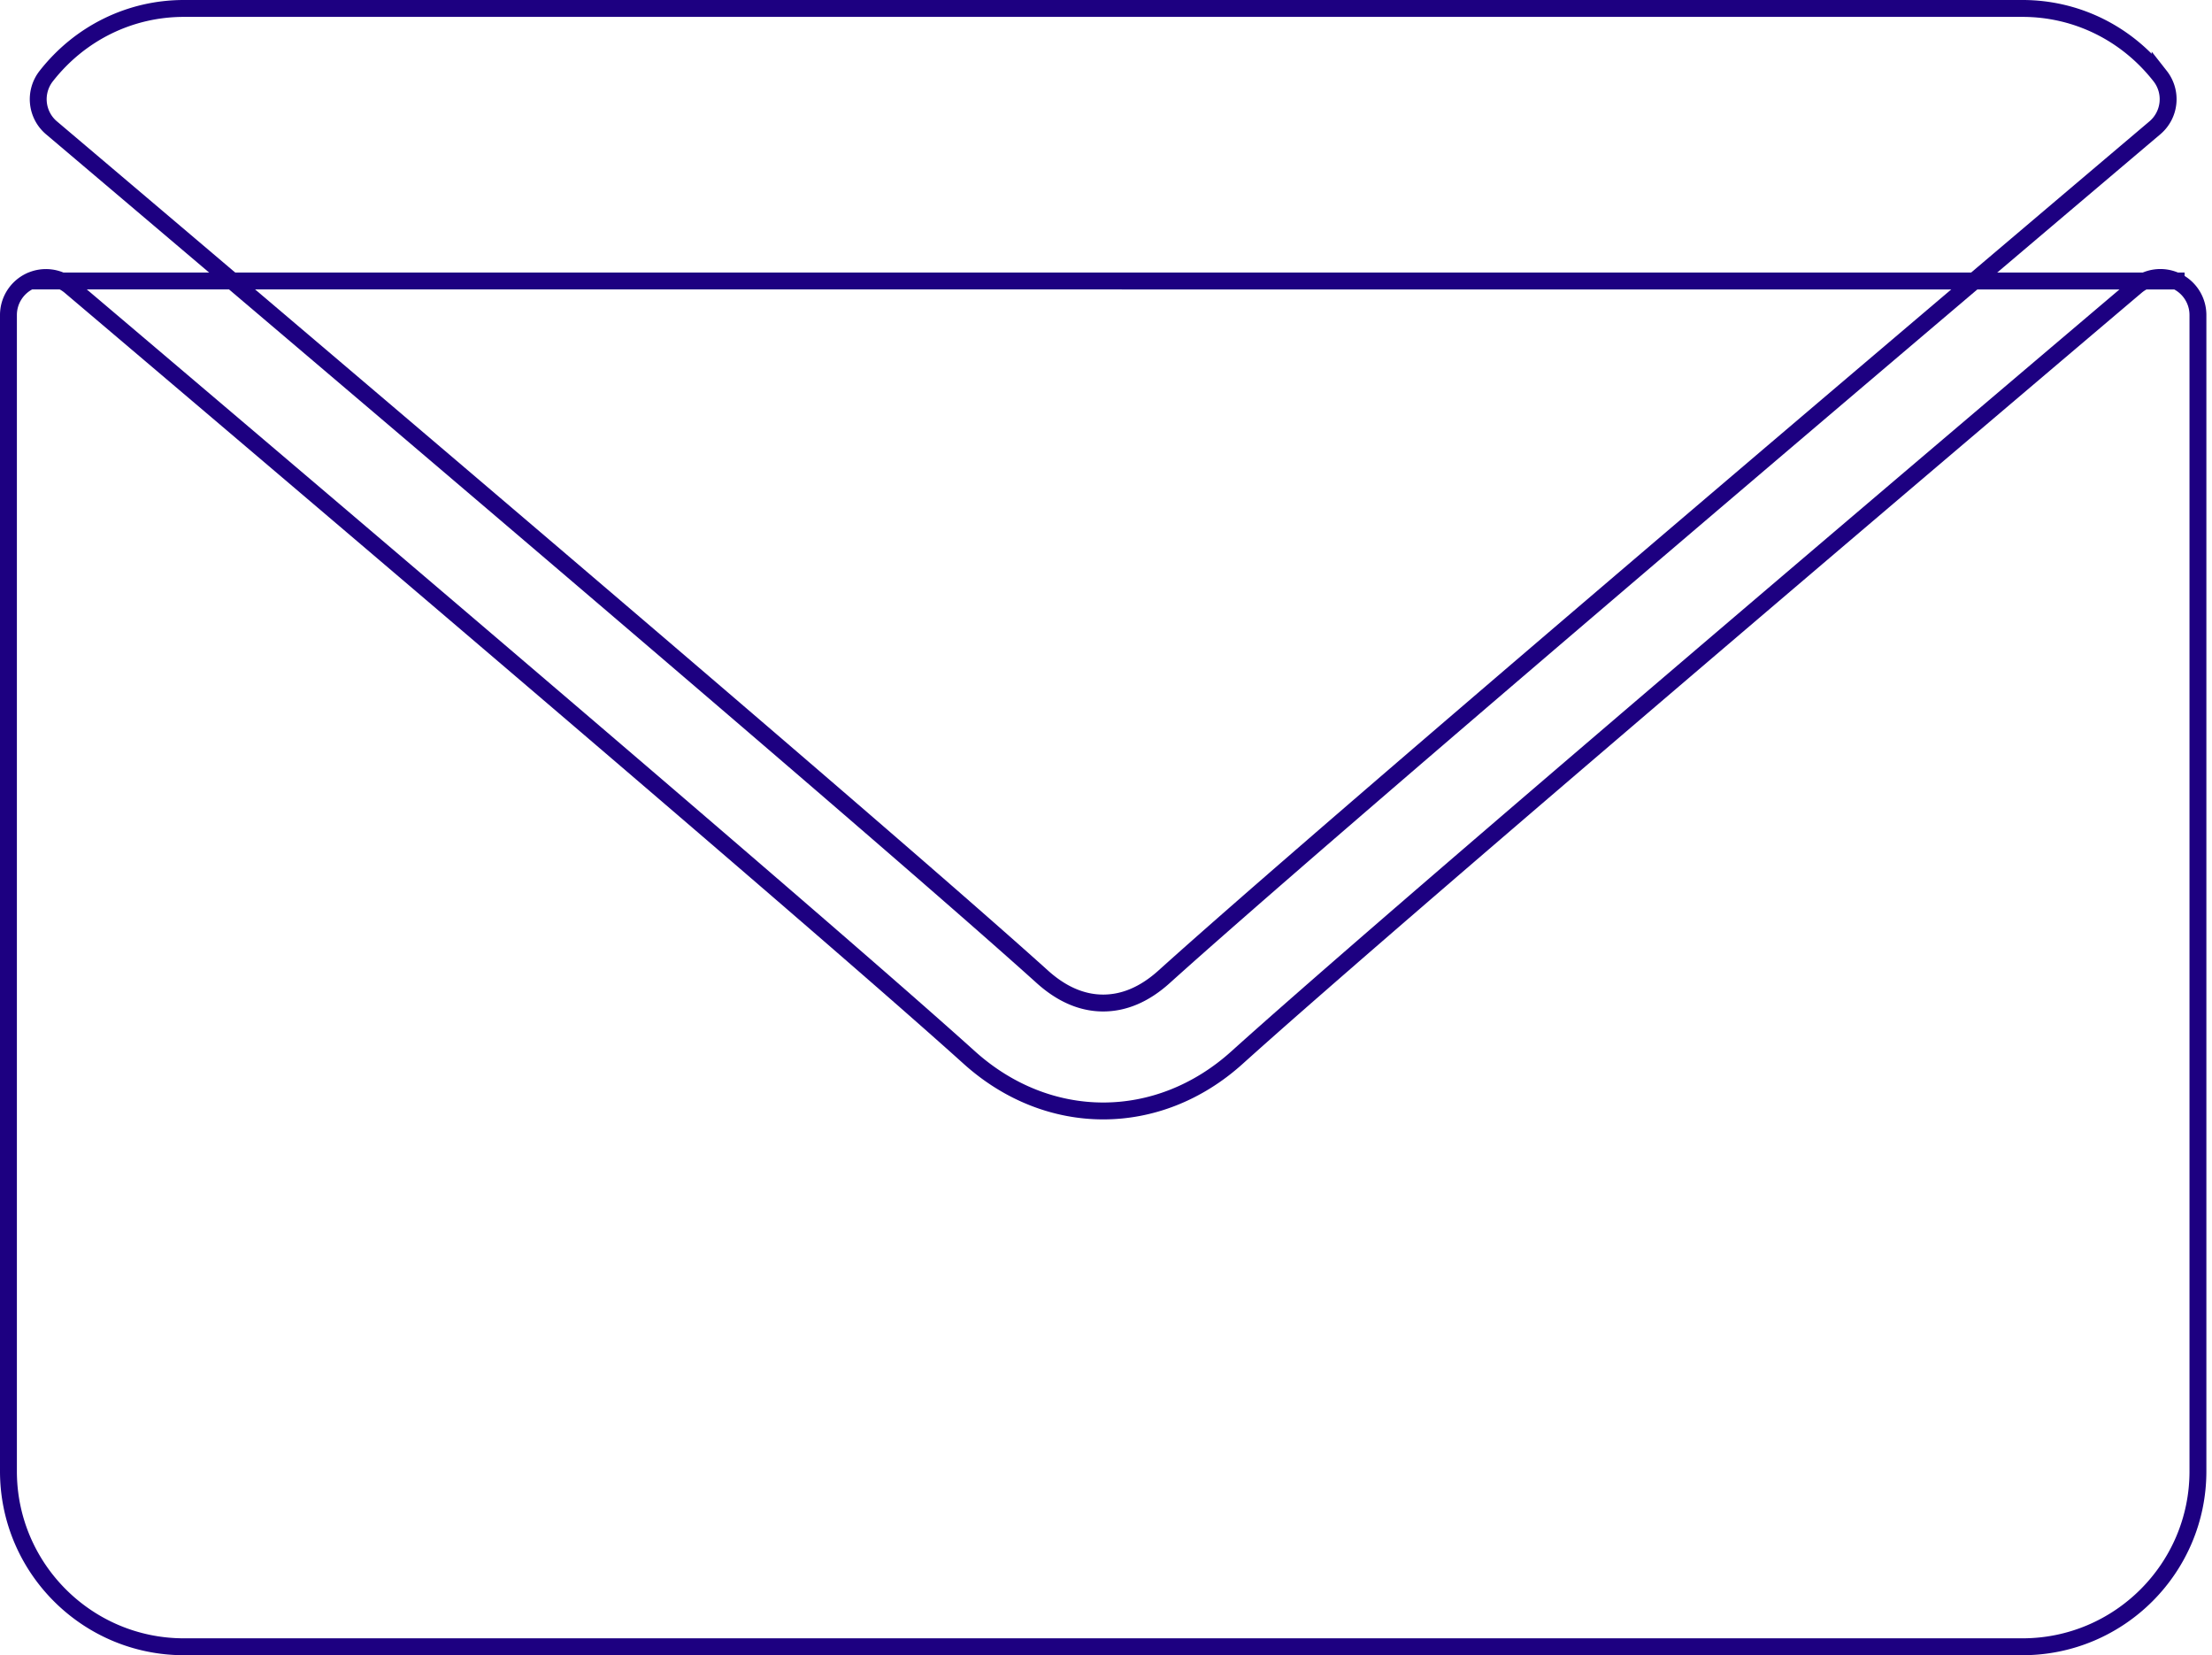 <svg width="131" height="98" fill="none" xmlns="http://www.w3.org/2000/svg"><path d="M3.05 7.57h0a2.22 2.22 0 01-.312-3.066h0C4.735 1.956 7.706.5 10.888.5h108.89c3.183 0 6.154 1.456 8.15 4.003a2.22 2.22 0 01-.312 3.066h0c-17.93 15.185-49.406 41.914-58.67 50.26h0c-1.167 1.055-2.381 1.557-3.613 1.557-1.233 0-2.45-.507-3.62-1.567h0C52.455 49.48 20.98 22.754 3.05 7.569z" stroke="#1D0081"/><path d="M128.878 16.636h-.001a2.211 2.211 0 00-2.368.32h-.001C106.617 33.82 81.243 55.424 73.263 62.614c-4.672 4.218-11.182 4.218-15.865-.005-8.505-7.663-37-31.888-53.24-45.651h0a2.224 2.224 0 00-2.368-.322l127.088.001zm0 0a2.22 2.22 0 011.289 2.016v68.46c0 5.729-4.66 10.388-10.389 10.388H10.889C5.159 97.5.5 92.84.5 87.111v-68.46c0-.864.503-1.65 1.29-2.016l127.088.001z" stroke="#1D0081"/></svg>